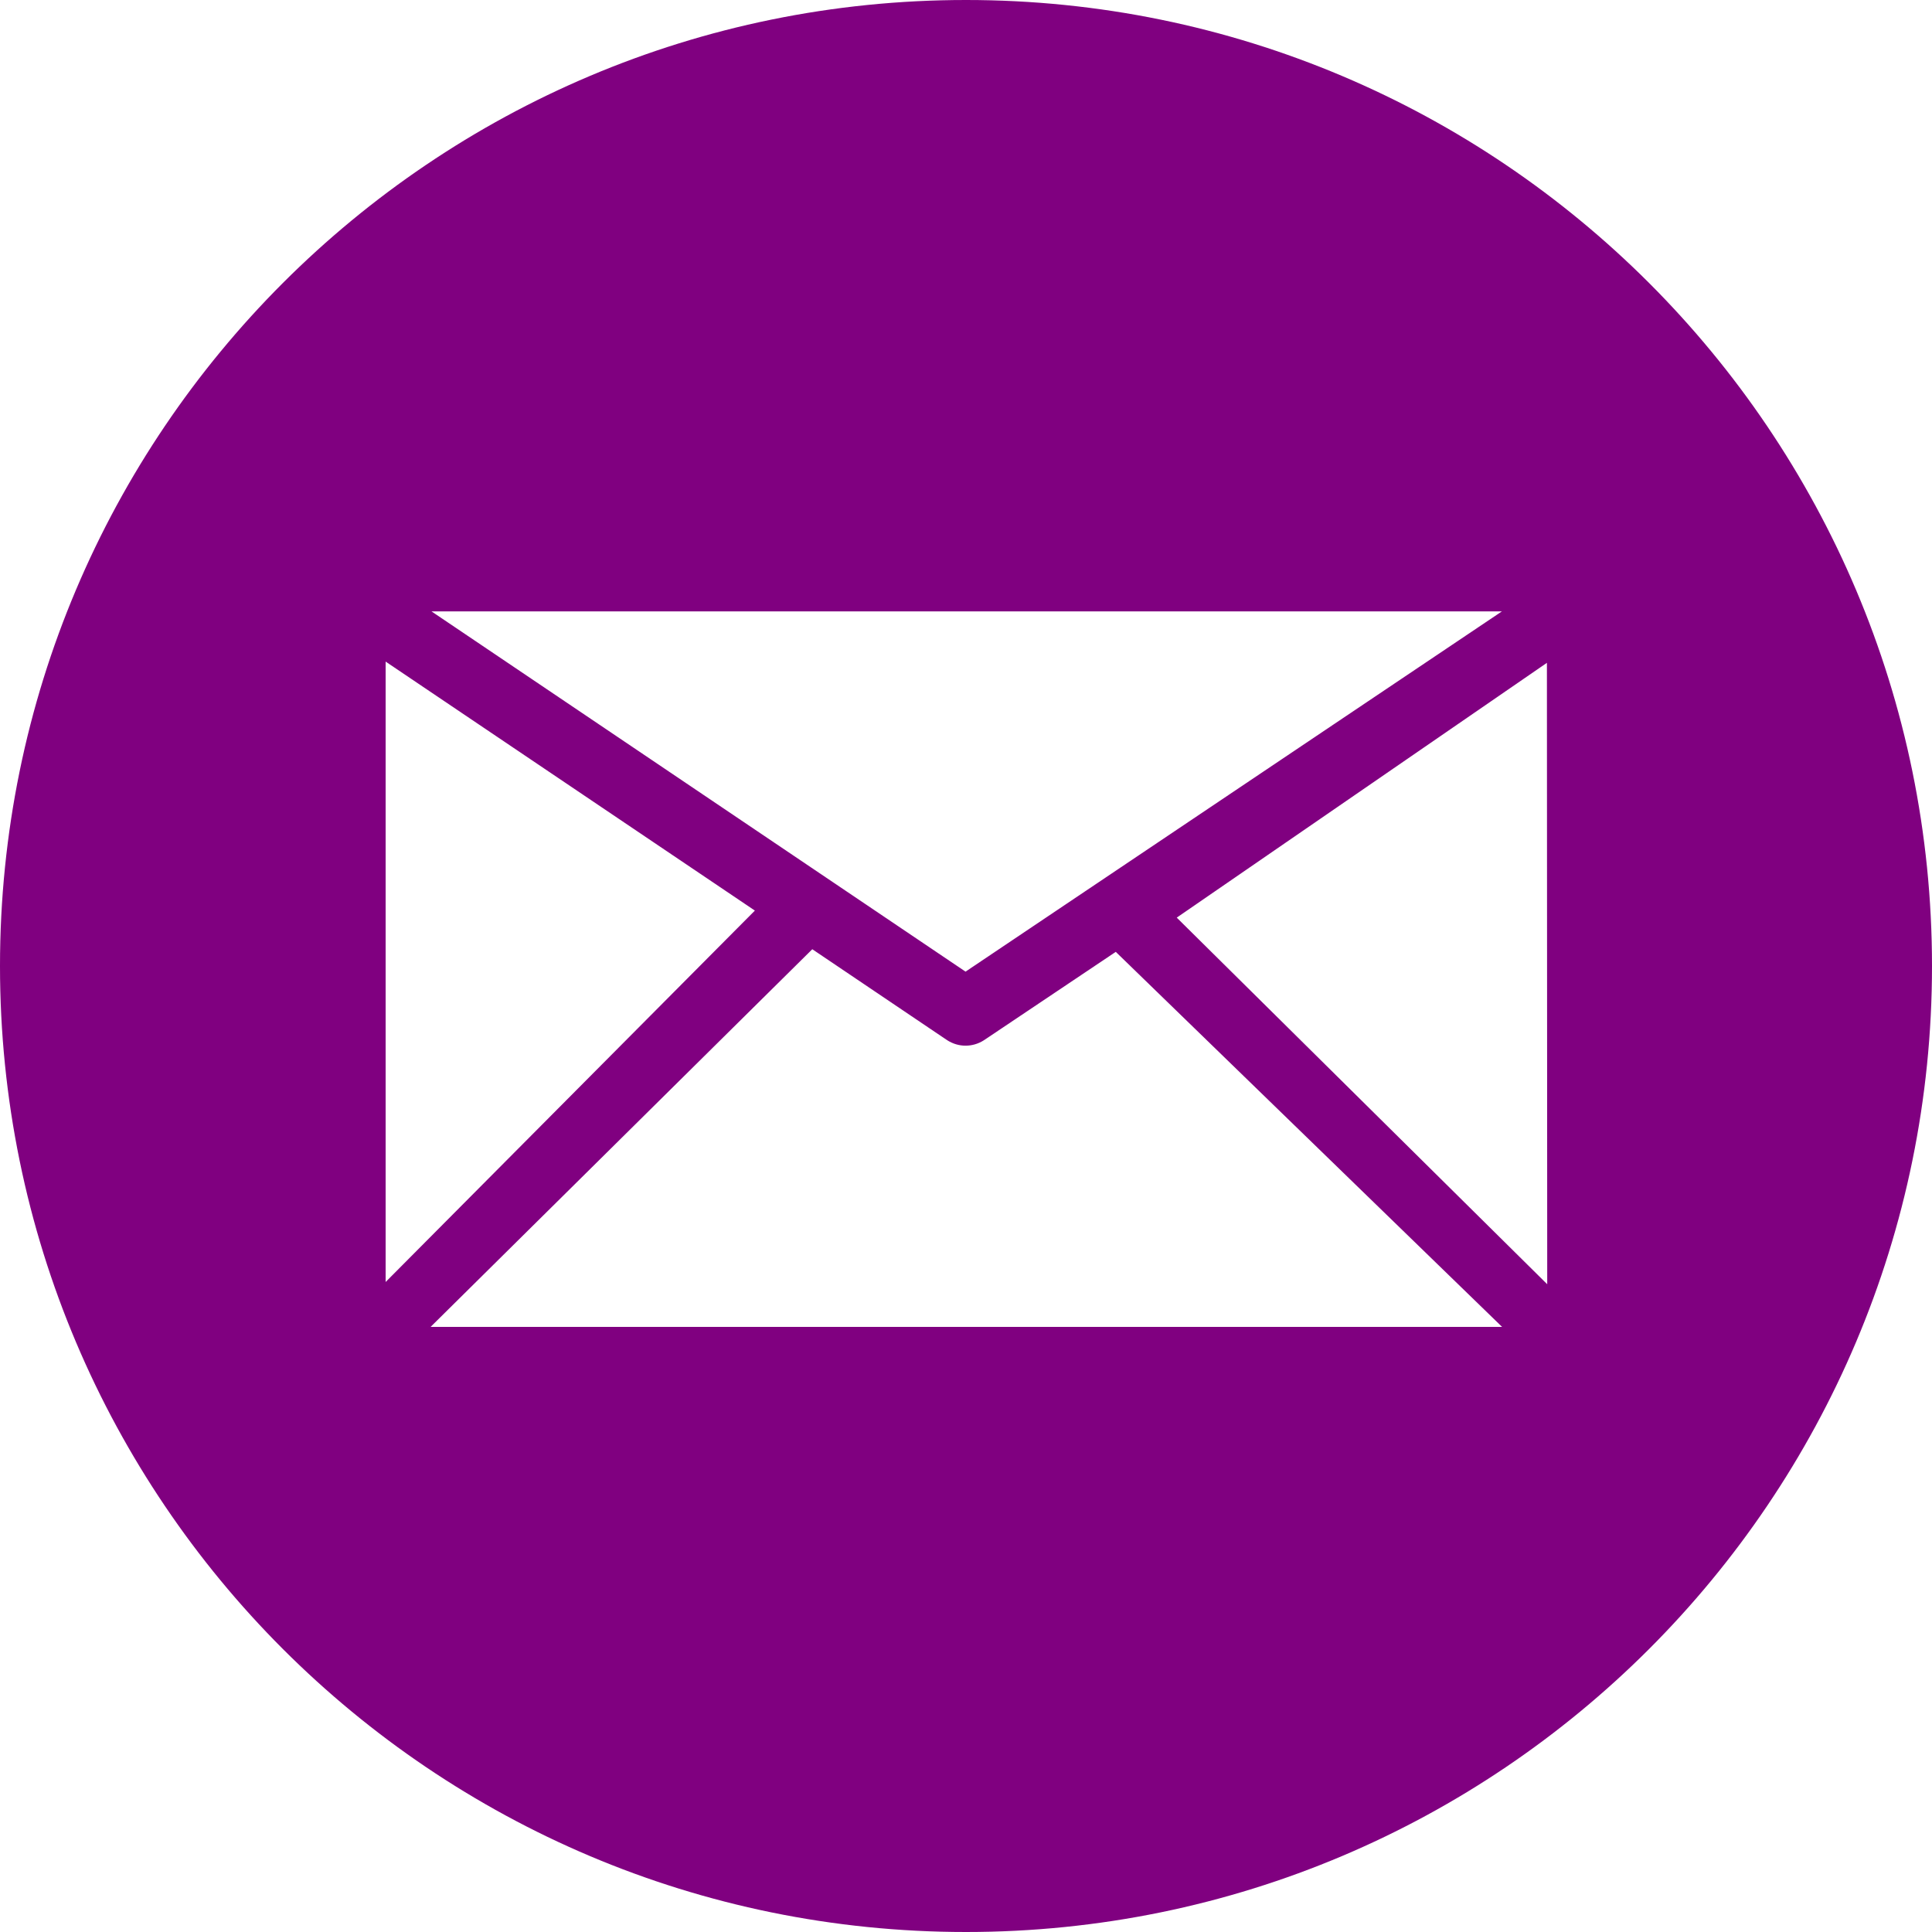 <?xml version="1.0" encoding="UTF-8" standalone="no" ?>
<!DOCTYPE svg PUBLIC "-//W3C//DTD SVG 1.1//EN" "http://www.w3.org/Graphics/SVG/1.1/DTD/svg11.dtd">
<svg xmlns="http://www.w3.org/2000/svg" xmlns:xlink="http://www.w3.org/1999/xlink" version="1.1" width="25" height="25" viewBox="0 0 25 25" xml:space="preserve">
<desc>Created with Fabric.js 5.2.4</desc>
<defs>
</defs>
<g transform="matrix(1 0 0 1 12.5 12.5)" id="984444a8-0810-4461-9957-cf42edcfdbb1"  >
<rect style="stroke: none; stroke-width: 1; stroke-dasharray: none; stroke-linecap: butt; stroke-dashoffset: 0; stroke-linejoin: miter; stroke-miterlimit: 4; fill: rgb(255,255,255); fill-rule: nonzero; opacity: 1; visibility: hidden;" vector-effect="non-scaling-stroke"  x="-12.5" y="-12.5" rx="0" ry="0" width="25" height="25" />
</g>
<g transform="matrix(Infinity NaN NaN Infinity 0 0)" id="4abd7986-4e99-4ccf-bb56-554e02665fdc"  >
</g>
<g transform="matrix(1 0 0 1 12.5 12.5)" id="85345968-1f22-49d7-82c6-1fd116c69637"  >
<path style="stroke: rgb(0,0,0); stroke-width: 0; stroke-dasharray: none; stroke-linecap: butt; stroke-dashoffset: 0; stroke-linejoin: miter; stroke-miterlimit: 4; fill: rgb(128,0,128); fill-rule: nonzero; opacity: 1;" vector-effect="non-scaling-stroke"  transform=" translate(-12.5, -12.5)" d="M 12.5 -3.15905e-8 C 19.403 -3.15905e-8 25 5.597 25 12.5 C 25 19.403 19.403 25 12.5 25 C 5.596 25 -3.15905e-8 19.403 -3.15905e-8 12.5 C -3.15905e-8 5.597 5.596 -3.15905e-8 12.5 -3.15905e-8 Z M 20.021 16.618 L 20.017 8.577 L 15.227 11.874 L 20.021 16.618 Z M 14.438 12.317 L 12.733 13.46 C 12.661 13.507 12.577 13.531 12.494 13.531 C 12.411 13.531 12.329 13.507 12.256 13.46 L 10.511 12.283 L 5.572 17.17 L 19.437 17.17 L 14.438 12.317 Z M 9.768 11.783 L 4.99 8.561 L 4.99 16.589 L 9.768 11.783 Z M 12.494 12.573 L 19.435 7.911 L 5.583 7.911 L 12.494 12.573 Z" stroke-linecap="round" />
</g>
<g transform="matrix(NaN NaN NaN NaN 0 0)"  >
<g style=""   >
</g>
</g>
<g transform="matrix(NaN NaN NaN NaN 0 0)"  >
<g style=""   >
</g>
</g>
</svg>